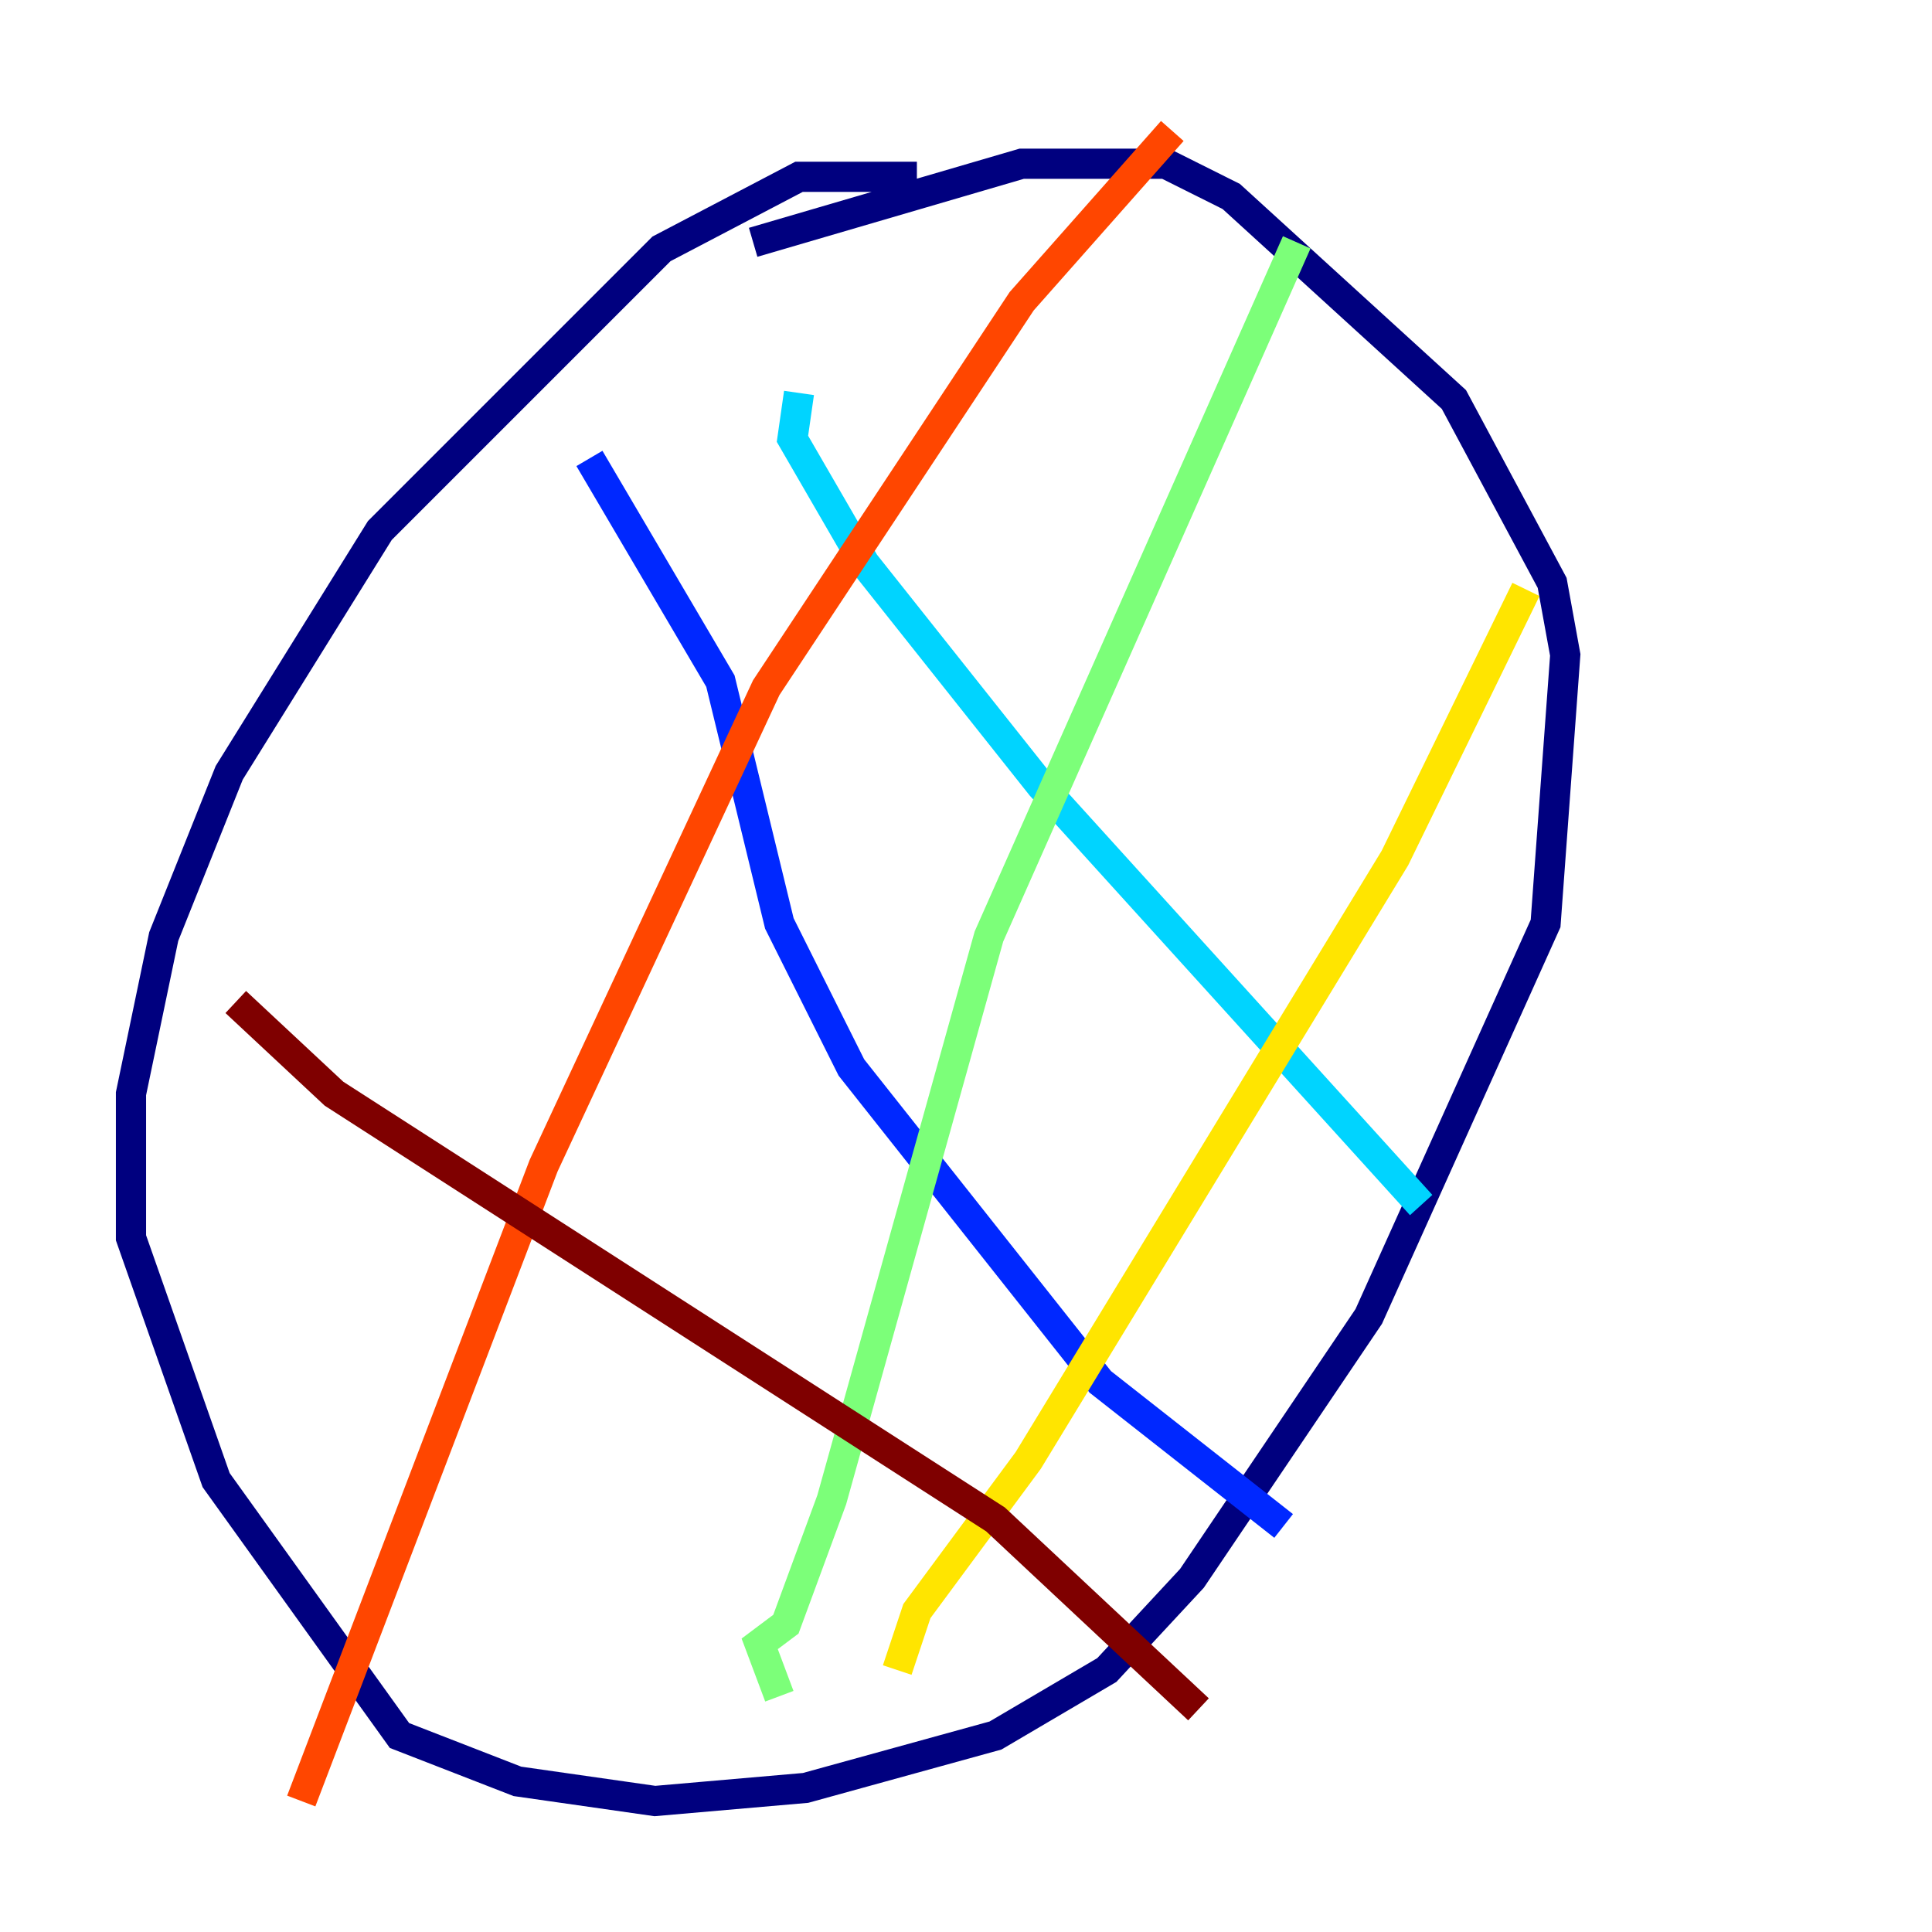 <?xml version="1.0" encoding="utf-8" ?>
<svg baseProfile="tiny" height="128" version="1.2" viewBox="0,0,128,128" width="128" xmlns="http://www.w3.org/2000/svg" xmlns:ev="http://www.w3.org/2001/xml-events" xmlns:xlink="http://www.w3.org/1999/xlink"><defs /><polyline fill="none" points="60.746,11.715 52.936,11.715 43.824,16.488 25.166,35.146 15.186,51.2 10.848,62.047 8.678,72.461 8.678,82.007 14.319,98.061 26.468,114.983 34.278,118.02 43.39,119.322 53.37,118.454 65.953,114.983 73.329,110.644 78.969,104.57 90.685,87.214 102.4,61.18 103.702,43.39 102.834,38.617 96.325,26.468 81.573,13.017 77.234,10.848 67.688,10.848 49.898,16.054" stroke="#00007f" stroke-width="2" /><polyline fill="none" points="39.051,30.373 47.729,45.125 51.634,61.18 56.407,70.725 72.895,91.552 85.044,101.098" stroke="#0028ff" stroke-width="2" /><polyline fill="none" points="52.936,26.034 52.502,29.071 57.275,37.315 68.99,52.068 94.156,79.837" stroke="#00d4ff" stroke-width="2" /><polyline fill="none" points="85.912,16.054 65.519,62.047 55.105,99.363 52.068,107.607 50.332,108.909 51.634,112.38" stroke="#7cff79" stroke-width="2" /><polyline fill="none" points="101.098,39.051 92.42,56.841 68.122,96.759 60.746,106.739 59.444,110.644" stroke="#ffe500" stroke-width="2" /><polyline fill="none" points="77.668,8.678 67.688,19.959 50.766,45.559 36.014,77.234 19.959,119.322" stroke="#ff4600" stroke-width="2" /><polyline fill="none" points="15.62,66.386 22.129,72.461 65.953,100.664 79.403,113.248" stroke="#7f0000" stroke-width="2" /></svg>